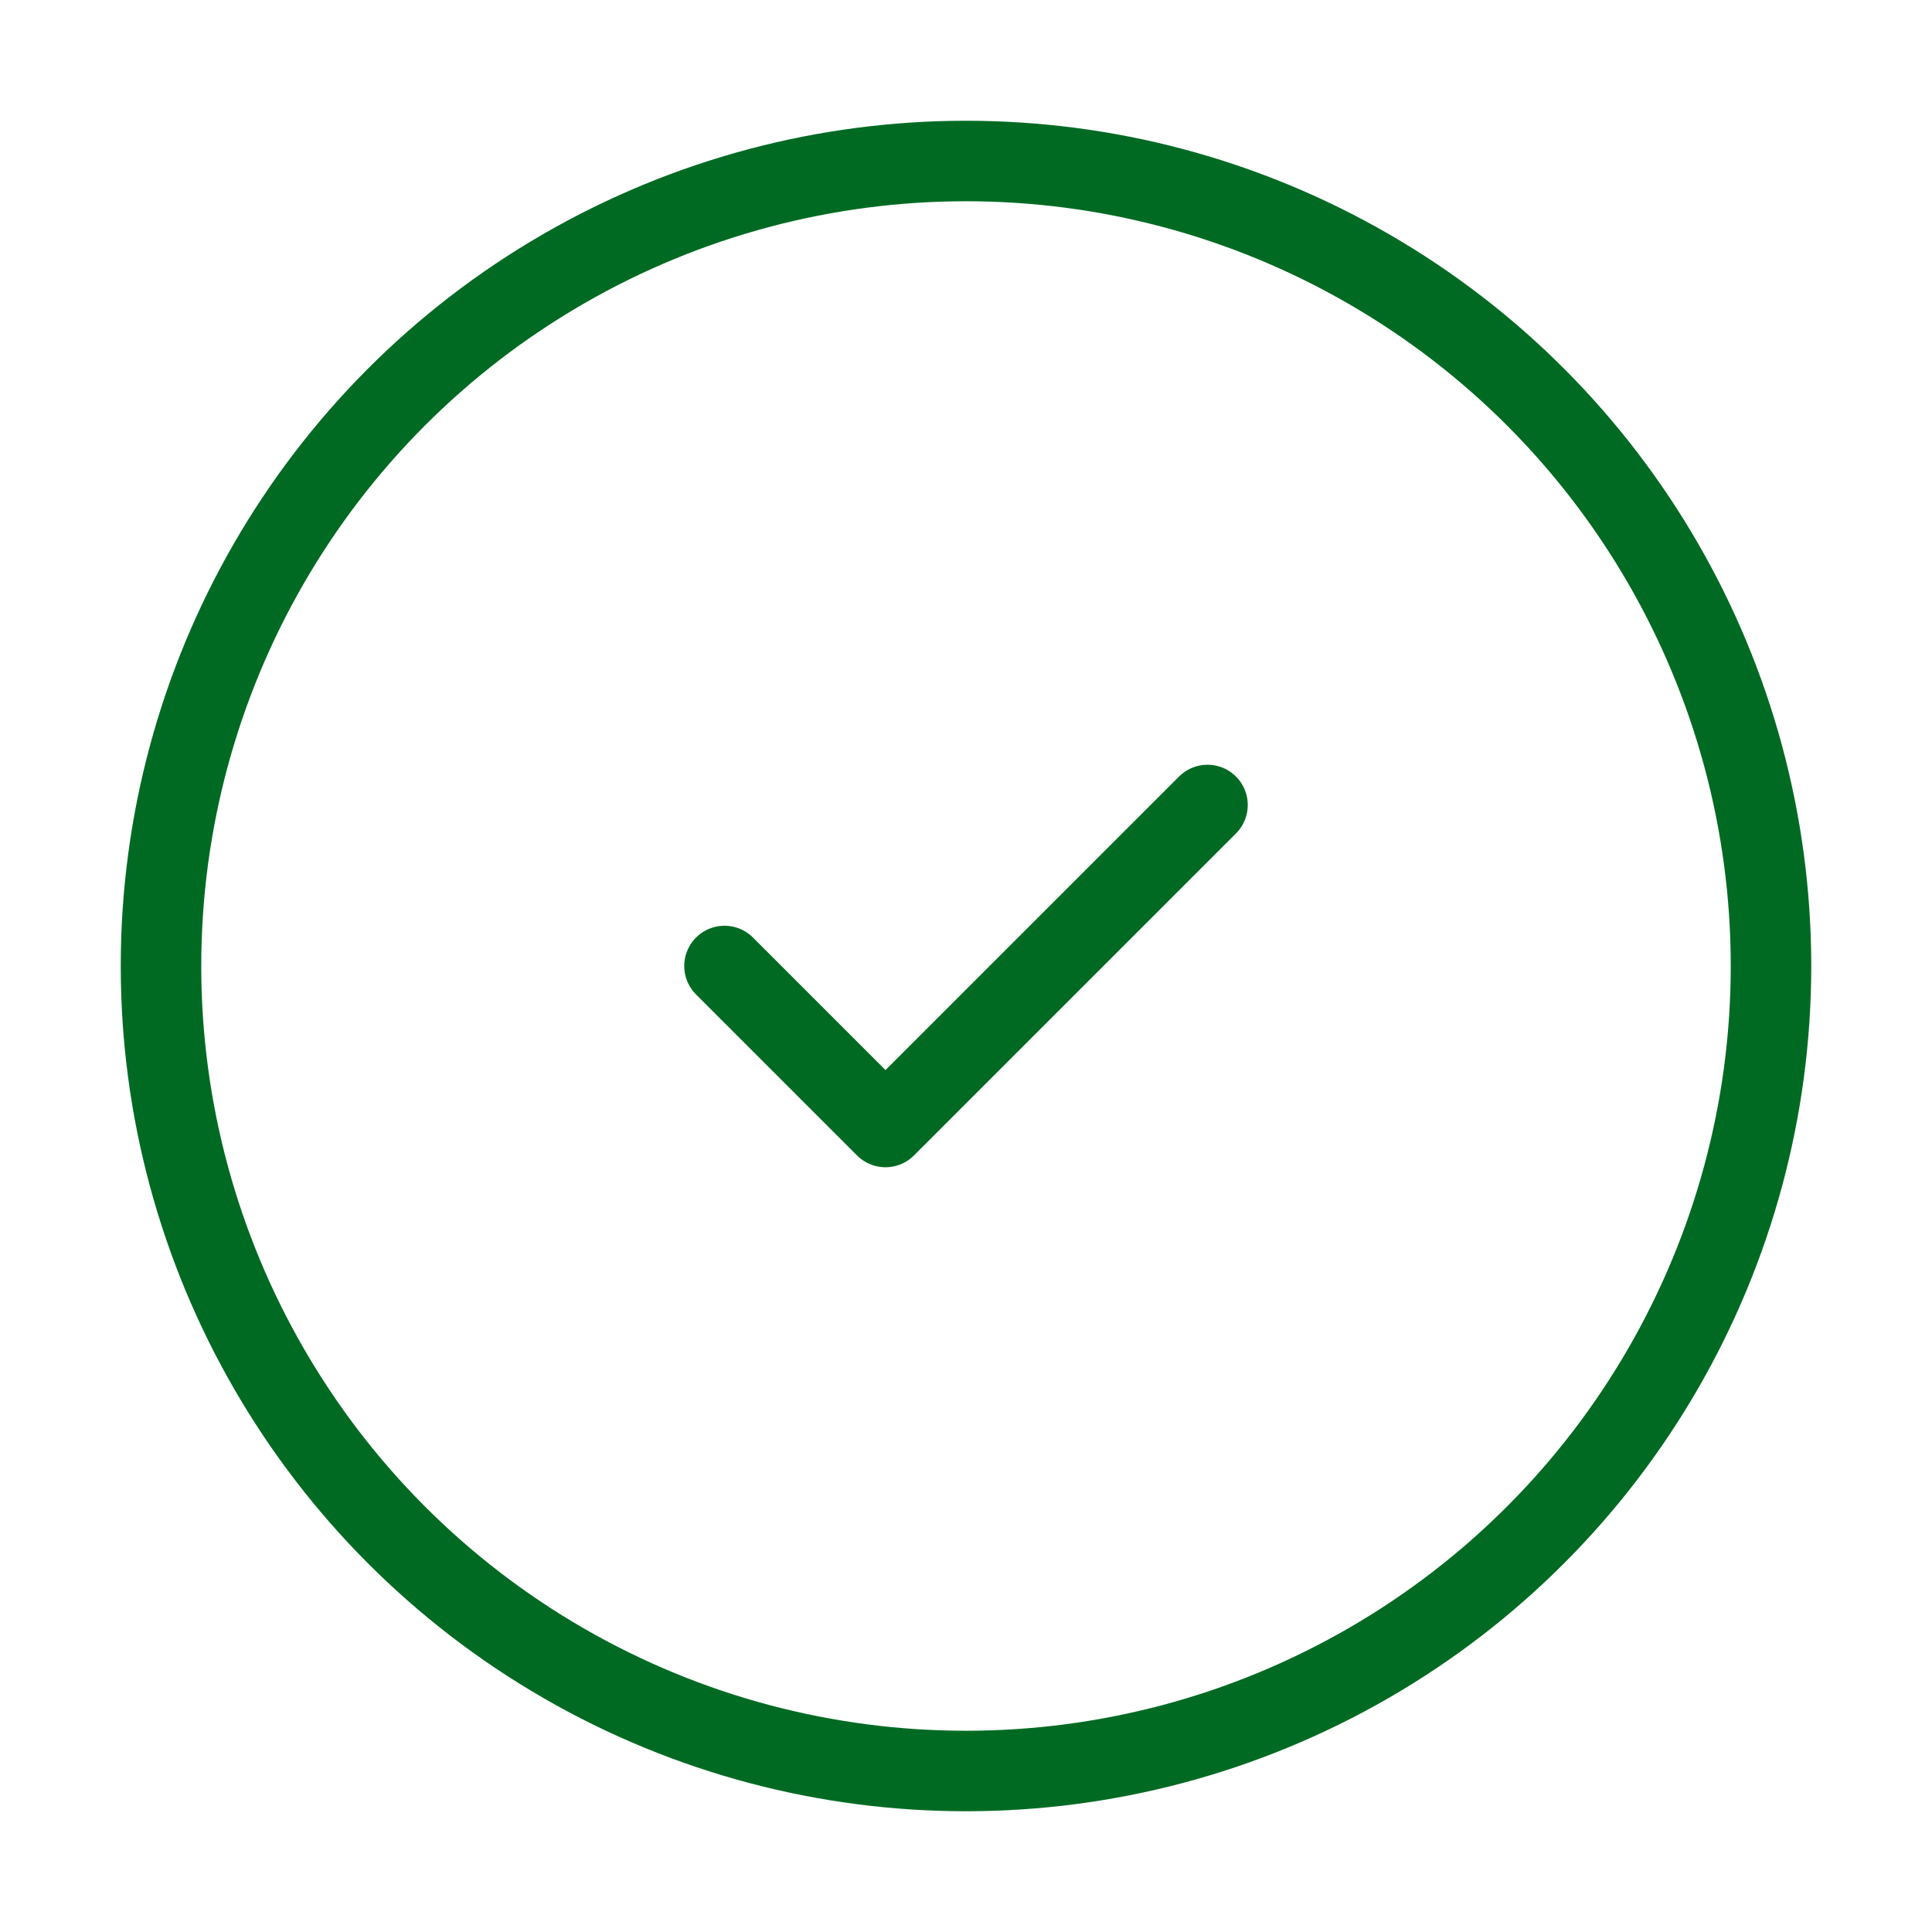 <svg xmlns="http://www.w3.org/2000/svg" width="48" height="48" viewBox="0 0 24 24" fill="none" stroke="#006A23" stroke-width="1" stroke-linecap="round" stroke-linejoin="round" class="lucide lucide-circle-check"><circle cx="12" cy="12" r="10"/><path d="m9 12 2 2 4-4"/></svg>